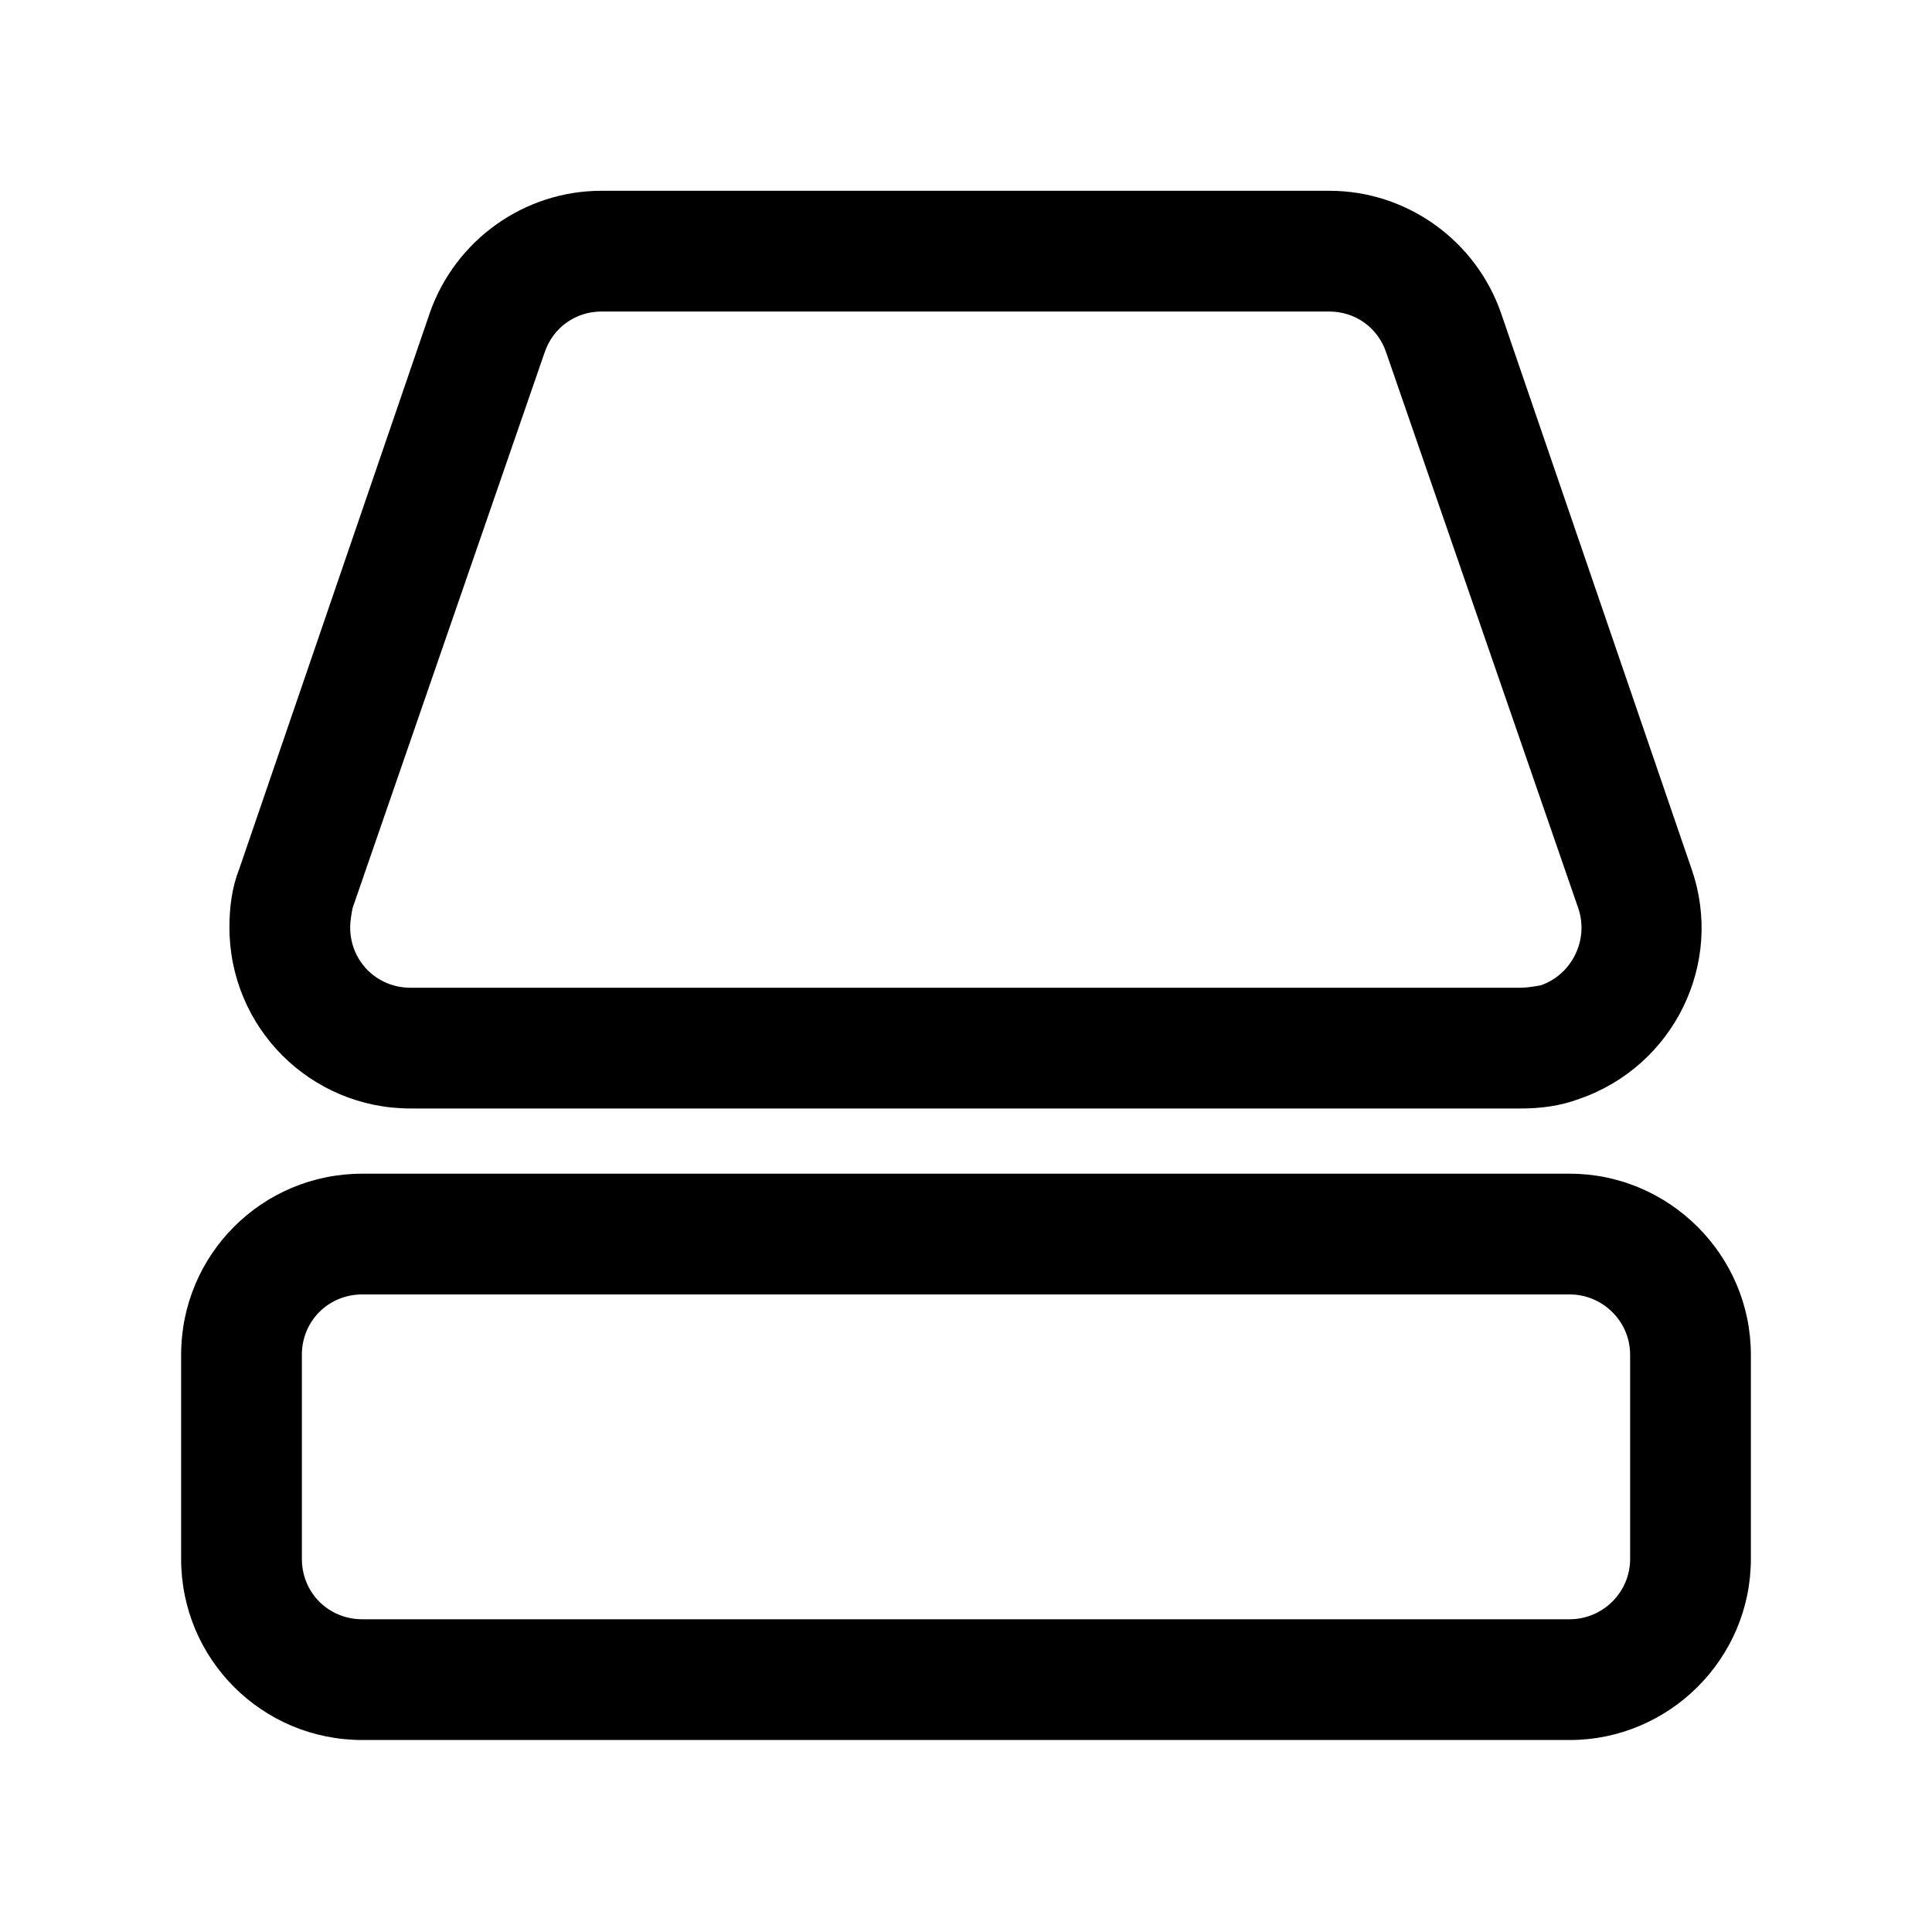 <svg width="16" height="16" viewBox="0 0 16 16" fill="none" xmlns="http://www.w3.org/2000/svg" xmlns:xlink="http://www.w3.org/1999/xlink">
	<desc>
			Created with Pixso.
	</desc>
	<defs>
		<clipPath id="clip2_21">
			<rect id="5#对象-object" width="16" height="16" fill="white" fill-opacity="0"/>
		</clipPath>
	</defs>
	<g clip-path="url(#clip2_21)">
		<path id="形状结合" d="M13 9.72L3 9.72C2.17 9.72 1.5 10.39 1.5 11.22L1.5 12.91C1.5 13.74 2.17 14.41 3 14.41L13 14.41C13.82 14.41 14.5 13.74 14.5 12.91L14.5 11.22C14.5 10.39 13.82 9.72 13 9.72ZM13 10.72C13.27 10.72 13.5 10.94 13.5 11.22L13.5 12.91C13.5 13.19 13.27 13.41 13 13.41L3 13.41C2.72 13.41 2.5 13.19 2.5 12.91L2.5 11.22C2.5 10.94 2.72 10.72 3 10.72L13 10.72ZM11.01 1.58L4.98 1.58C4.34 1.58 3.77 1.99 3.56 2.59L1.98 7.2C1.92 7.35 1.9 7.52 1.9 7.68C1.9 8.51 2.57 9.18 3.4 9.18L12.59 9.18C12.76 9.18 12.92 9.16 13.08 9.1C13.86 8.83 14.28 7.98 14.01 7.2L12.43 2.59C12.22 1.99 11.65 1.58 11.01 1.58ZM11.01 2.58C11.22 2.58 11.41 2.71 11.48 2.92L13.07 7.52C13.16 7.78 13.02 8.07 12.76 8.16C12.7 8.17 12.65 8.18 12.59 8.18L3.4 8.18C3.12 8.18 2.9 7.96 2.9 7.68C2.9 7.63 2.91 7.57 2.92 7.52L4.51 2.92C4.58 2.71 4.77 2.58 4.98 2.58L11.01 2.58Z" fill="currentColor" fill-opacity="1" fill-rule="nonzero"/>
	</g>
</svg>
